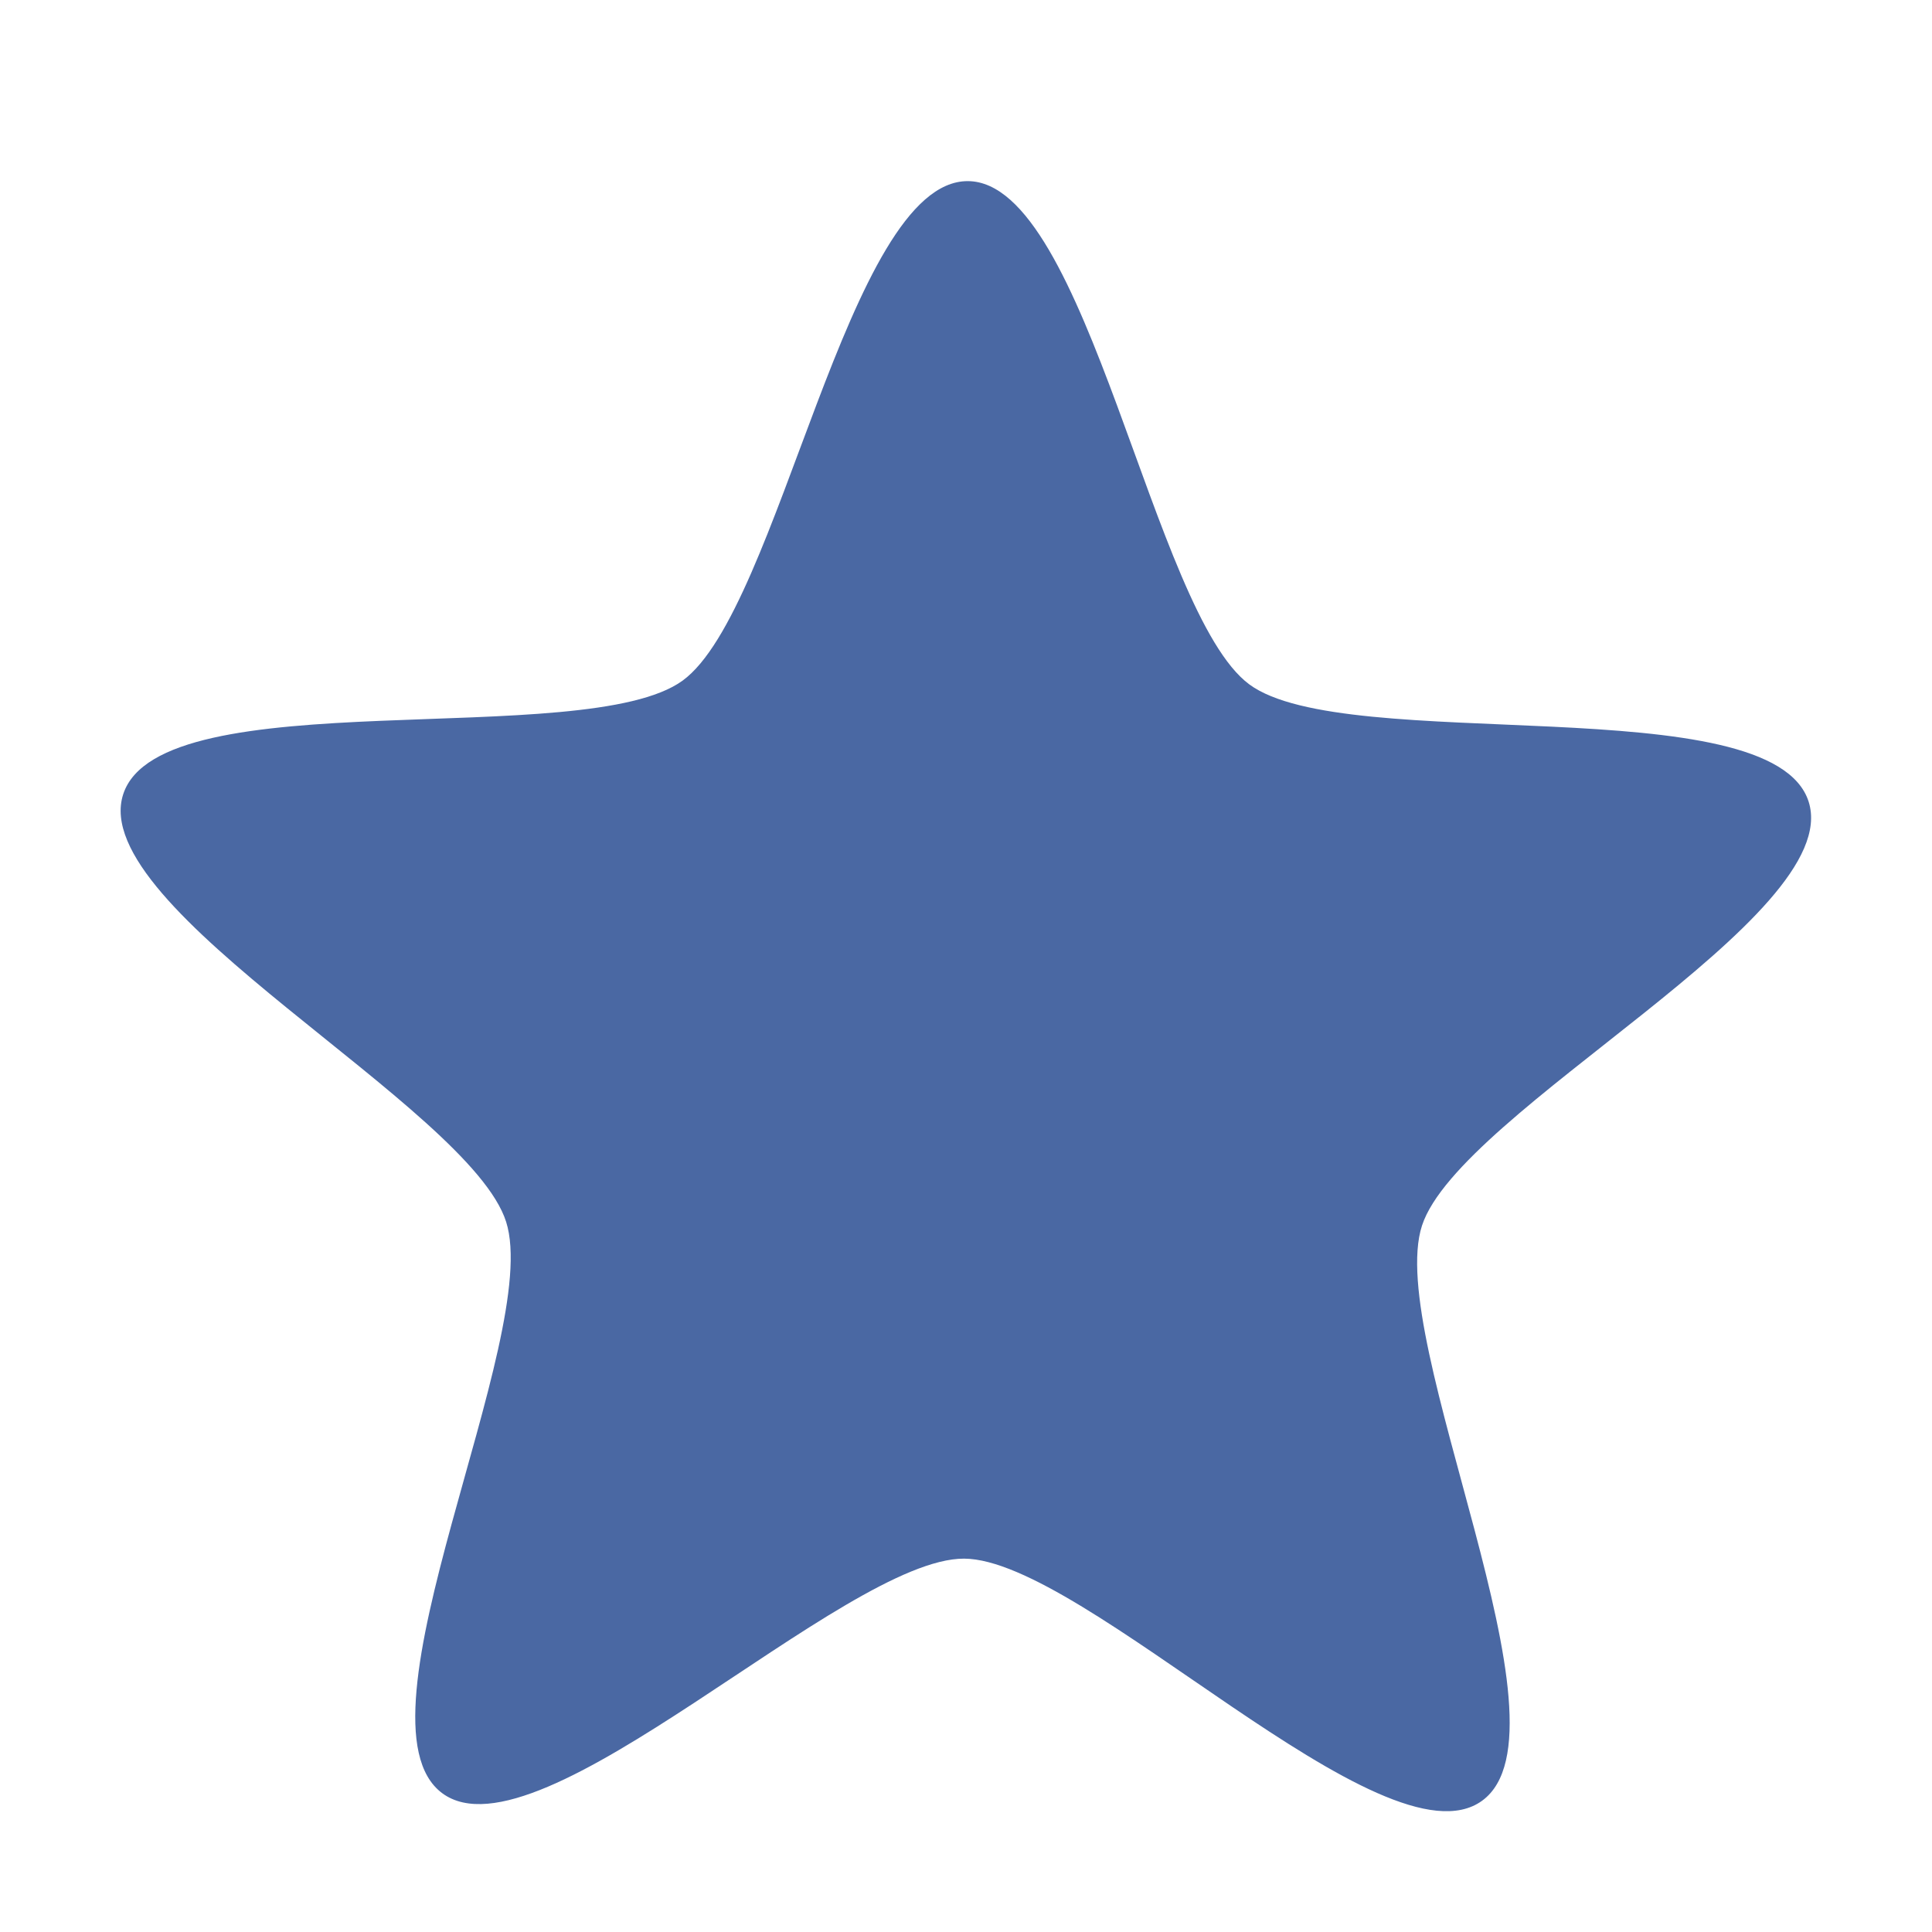 <svg xmlns="http://www.w3.org/2000/svg" viewBox="0 0 32 32">
 <path d="m16.03 3c-1.991-8e-3 -3.11 7.101-4.725 8.274-1.615 1.172-8.642-0.025-9.264 1.88-0.622 1.906 5.735 5.172 6.342 7.083 0.607 1.91-2.662 8.279-1.057 9.465 1.606 1.186 6.652-3.894 8.642-3.886s6.966 5.184 8.58 4.01c1.615-1.173-1.618-7.621-0.995-9.527 0.623-1.905 7.01-5.11 6.404-7.02-0.608-1.911-7.658-0.757-9.264-1.943-1.605-1.186-2.673-8.329-4.663-8.336" fill="#4a68a3" />
</svg>